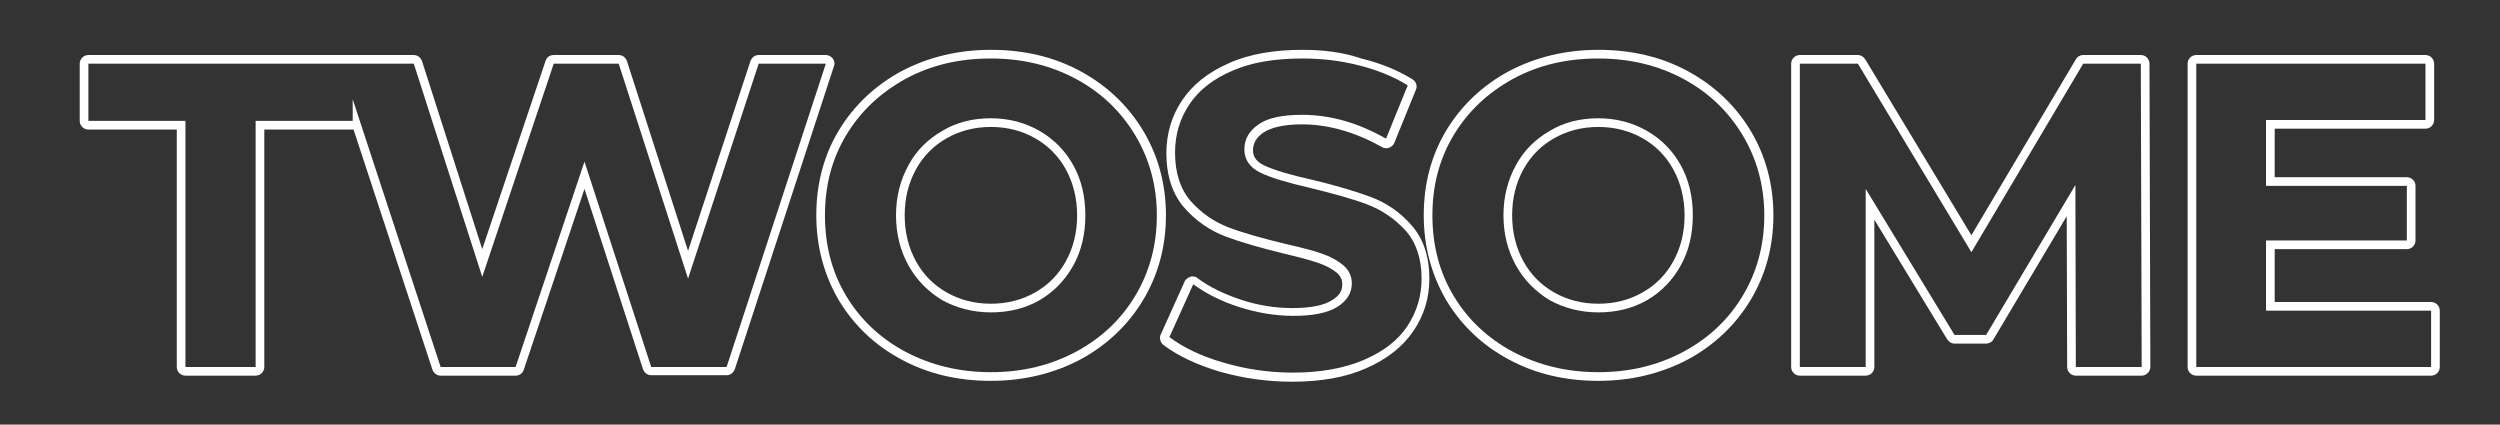<?xml version="1.0" encoding="utf-8"?>
<!-- Generator: Adobe Illustrator 21.0.2, SVG Export Plug-In . SVG Version: 6.00 Build 0)  -->
<svg version="1.1" id="Layer_1" xmlns="http://www.w3.org/2000/svg" xmlns:xlink="http://www.w3.org/1999/xlink" x="0px" y="0px"
	 viewBox="0 0 577 98" style="enable-background:new 0 0 577 98;" xml:space="preserve">
<rect x="0" y="0" width="577" height="98" fill="#333333" stroke="none"/>
<style type="text/css">
	.st0{fill:#FFFFFF;}
</style>
<path class="st0" d="M228.7,13.5c7.3,0,13.8,1.6,19.6,4.7c5.8,3.1,10.4,7.5,13.7,13c3.3,5.5,5,11.7,5,18.5c0,6.9-1.7,13.1-5,18.6
	c-3.3,5.5-7.9,9.8-13.7,12.9c-5.8,3.1-12.3,4.7-19.6,4.7c-7.3,0-13.8-1.6-19.7-4.7c-5.8-3.1-10.4-7.4-13.7-12.9
	c-3.3-5.5-4.9-11.7-4.9-18.6c0-6.9,1.6-13,4.9-18.5c3.3-5.5,7.9-9.8,13.7-13C214.9,15,221.4,13.5,228.7,13.5 M228.7,72.1
	c4.1,0,7.9-0.9,11.2-2.8c3.3-1.9,5.9-4.6,7.8-8c1.9-3.4,2.8-7.3,2.8-11.6c0-4.3-0.9-8.2-2.8-11.6s-4.5-6-7.8-7.9
	c-3.3-1.9-7.1-2.9-11.2-2.9c-4.1,0-7.9,0.9-11.2,2.9c-3.3,1.9-6,4.5-7.8,7.9c-1.9,3.4-2.9,7.3-2.9,11.6c0,4.3,1,8.2,2.9,11.6
	c1.9,3.4,4.5,6,7.8,8C220.8,71.1,224.6,72.1,228.7,72.1 M228.7,11.5c-7.6,0-14.5,1.7-20.6,4.9c-6.1,3.3-11,7.9-14.5,13.7
	c-3.5,5.8-5.2,12.4-5.2,19.6c0,7.2,1.8,13.8,5.2,19.6c3.5,5.8,8.3,10.4,14.5,13.7c6.1,3.3,13,4.9,20.6,4.9c7.6,0,14.5-1.7,20.6-4.9
	c6.1-3.3,11-7.9,14.5-13.7c3.5-5.8,5.3-12.4,5.3-19.6c0-7.2-1.8-13.8-5.3-19.6c-3.5-5.8-8.4-10.4-14.5-13.7
	C243.2,13.1,236.3,11.5,228.7,11.5L228.7,11.5z M228.7,70.1c-3.8,0-7.2-0.9-10.2-2.6c-3-1.7-5.4-4.1-7.1-7.2
	c-1.7-3.1-2.6-6.7-2.6-10.6c0-4,0.9-7.5,2.6-10.6c1.7-3.1,4.1-5.5,7.1-7.2c3-1.7,6.4-2.6,10.2-2.6c3.8,0,7.2,0.9,10.2,2.6
	c3,1.7,5.4,4.1,7.1,7.2c1.7,3.1,2.6,6.7,2.6,10.6c0,4-0.9,7.5-2.6,10.6c-1.7,3.1-4.1,5.5-7.1,7.2C235.9,69.2,232.5,70.1,228.7,70.1
	L228.7,70.1z"/>
<path class="st0" d="M300.6,13.5c4.5,0,8.8,0.5,13.1,1.6c4.3,1.1,8,2.6,11.2,4.6l-5,12.3c-6.5-3.7-12.9-5.5-19.4-5.5
	c-4.5,0-7.9,0.7-10,2.2c-2.2,1.5-3.3,3.4-3.3,5.8c0,2.4,1.3,4.2,3.8,5.4c2.5,1.2,6.3,2.3,11.5,3.5c5.3,1.3,9.7,2.5,13.1,3.8
	c3.4,1.3,6.3,3.3,8.8,6c2.4,2.7,3.7,6.4,3.7,11.1c0,4-1.1,7.7-3.3,11c-2.2,3.3-5.6,5.9-10.1,7.8c-4.5,1.9-9.9,2.9-16.3,2.9
	c-5.5,0-10.9-0.8-16-2.3c-5.2-1.5-9.3-3.5-12.5-5.9l5.5-12.2c3,2.2,6.6,4,10.7,5.3c4.1,1.3,8.3,2,12.4,2c4.6,0,8-0.7,10.2-2.1
	c2.2-1.4,3.3-3.2,3.3-5.4c0-1.7-0.7-3.1-2-4.2c-1.3-1.1-3-2-5-2.7c-2-0.7-4.8-1.4-8.3-2.2c-5.3-1.3-9.7-2.5-13.1-3.8
	c-3.4-1.3-6.3-3.3-8.8-6.1c-2.4-2.8-3.6-6.5-3.6-11.2c0-4.1,1.1-7.8,3.3-11.1c2.2-3.3,5.5-5.9,10-7.8
	C288.8,14.4,294.2,13.5,300.6,13.5 M300.6,11.5c-6.6,0-12.4,1-17,3.1c-4.8,2.1-8.4,5-10.8,8.6c-2.4,3.6-3.6,7.7-3.6,12.2
	c0,5.1,1.4,9.4,4.1,12.5c2.6,3,5.9,5.3,9.6,6.7c3.5,1.3,8,2.6,13.3,3.9c3.4,0.8,6.1,1.5,8.1,2.2c1.8,0.6,3.2,1.4,4.3,2.3
	c0.8,0.7,1.2,1.6,1.2,2.6c0,1-0.2,2.4-2.4,3.7c-1.9,1.2-4.9,1.8-9.1,1.8c-3.9,0-7.9-0.6-11.8-1.9c-3.9-1.3-7.3-2.9-10.1-5
	c-0.3-0.3-0.8-0.4-1.2-0.4c-0.2,0-0.3,0-0.5,0.1c-0.6,0.2-1.1,0.6-1.3,1.1l-5.5,12.2c-0.4,0.8-0.1,1.8,0.6,2.4
	c3.3,2.5,7.7,4.6,13.1,6.2c5.3,1.5,10.9,2.3,16.6,2.3c6.6,0,12.4-1,17.1-3.1c4.8-2.1,8.5-5,10.9-8.6c2.5-3.6,3.7-7.7,3.7-12.1
	c0-5.1-1.4-9.3-4.2-12.4c-2.6-3-5.9-5.2-9.5-6.5c-3.5-1.3-7.9-2.6-13.3-3.9c-5-1.1-8.7-2.2-11.1-3.3c-2.3-1.1-2.6-2.5-2.6-3.5
	c0-1.7,0.8-3,2.4-4.1c1.8-1.2,4.8-1.9,8.9-1.9c6.1,0,12.3,1.8,18.4,5.2c0.3,0.2,0.6,0.3,1,0.3c0.2,0,0.4,0,0.7-0.1
	c0.5-0.2,1-0.6,1.2-1.1l5-12.3c0.4-0.9,0-1.9-0.8-2.4c-3.4-2.1-7.3-3.7-11.8-4.8C309.8,12,305.2,11.5,300.6,11.5L300.6,11.5z"/>
<path class="st0" d="M368.9,13.5c7.3,0,13.8,1.6,19.6,4.7c5.8,3.1,10.4,7.5,13.7,13c3.3,5.5,5,11.7,5,18.5c0,6.9-1.7,13.1-5,18.6
	c-3.3,5.5-7.9,9.8-13.7,12.9c-5.8,3.1-12.3,4.7-19.6,4.7c-7.3,0-13.8-1.6-19.7-4.7c-5.8-3.1-10.4-7.4-13.7-12.9
	c-3.3-5.5-4.9-11.7-4.9-18.6c0-6.9,1.6-13,4.9-18.5c3.3-5.5,7.9-9.8,13.7-13C355.1,15,361.6,13.5,368.9,13.5 M368.9,72.1
	c4.1,0,7.9-0.9,11.2-2.8c3.3-1.9,5.9-4.6,7.8-8c1.9-3.4,2.8-7.3,2.8-11.6c0-4.3-0.9-8.2-2.8-11.6s-4.5-6-7.8-7.9
	c-3.3-1.9-7.1-2.9-11.2-2.9c-4.1,0-7.9,0.9-11.2,2.9c-3.3,1.9-6,4.5-7.8,7.9c-1.9,3.4-2.9,7.3-2.9,11.6c0,4.3,1,8.2,2.9,11.6
	c1.9,3.4,4.5,6,7.8,8C361,71.1,364.8,72.1,368.9,72.1 M368.9,11.5c-7.6,0-14.5,1.7-20.6,4.9c-6.1,3.3-11,7.9-14.5,13.7
	c-3.5,5.8-5.2,12.4-5.2,19.6c0,7.2,1.8,13.8,5.2,19.6c3.5,5.8,8.3,10.4,14.5,13.7c6.1,3.3,13,4.9,20.6,4.9c7.6,0,14.5-1.7,20.6-4.9
	c6.1-3.3,11-7.9,14.5-13.7c3.5-5.8,5.3-12.4,5.3-19.6c0-7.2-1.8-13.8-5.3-19.6c-3.5-5.8-8.4-10.4-14.5-13.7
	C383.4,13.1,376.5,11.5,368.9,11.5L368.9,11.5z M368.9,70.1c-3.8,0-7.2-0.9-10.2-2.6c-3-1.7-5.4-4.1-7.1-7.2
	c-1.7-3.1-2.6-6.7-2.6-10.6c0-4,0.9-7.5,2.6-10.6c1.7-3.1,4.1-5.5,7.1-7.2c3-1.7,6.4-2.6,10.2-2.6c3.8,0,7.2,0.9,10.2,2.6
	c3,1.7,5.4,4.1,7.1,7.2c1.7,3.1,2.6,6.7,2.6,10.6c0,4-0.9,7.5-2.6,10.6c-1.7,3.1-4.1,5.5-7.1,7.2C376.1,69.2,372.7,70.1,368.9,70.1
	L368.9,70.1z"/>
<path class="st0" d="M494.1,14.7l0.2,70h-15.2l-0.1-42l-20.6,34.6h-7.3l-20.5-33.7v41.1h-15.2v-70h13.4L455,58.2l25.8-43.5H494.1
	 M494.1,12.7h-13.3c-0.7,0-1.4,0.4-1.7,1L455,54.3l-24.5-40.6c-0.4-0.6-1-1-1.7-1h-13.4c-1.1,0-2,0.9-2,2v70c0,1.1,0.9,2,2,2h15.2
	c1.1,0,2-0.9,2-2v-34l16.8,27.6c0.4,0.6,1,1,1.7,1h7.3c0.7,0,1.4-0.4,1.7-1L477,49.9l0.1,34.8c0,1.1,0.9,2,2,2h15.2
	c0.5,0,1-0.2,1.4-0.6c0.4-0.4,0.6-0.9,0.6-1.4l-0.2-70C496.1,13.6,495.2,12.7,494.1,12.7L494.1,12.7z"/>
<path class="st0" d="M559.8,14.7v13H523v15.2h32.5v12.6H523v16.2h38.1v13h-54.2v-70H559.8 M559.8,12.7h-52.9c-1.1,0-2,0.9-2,2v70
	c0,1.1,0.9,2,2,2h54.2c1.1,0,2-0.9,2-2v-13c0-1.1-0.9-2-2-2H525V57.5h30.5c1.1,0,2-0.9,2-2V42.9c0-1.1-0.9-2-2-2H525V29.7h34.8
	c1.1,0,2-0.9,2-2v-13C561.8,13.6,560.9,12.7,559.8,12.7L559.8,12.7z"/>
<path class="st0" d="M192.2,13.5c-0.4-0.5-1-0.8-1.6-0.8h-15.5c-0.9,0-1.6,0.6-1.9,1.4l-14.4,43.8l-14.1-43.8
	c-0.3-0.8-1-1.4-1.9-1.4h-15c-0.9,0-1.6,0.5-1.9,1.4l-14.6,43.4L97.4,14.1c-0.3-0.8-1-1.4-1.9-1.4H81.4h-2.7H20.4c-1.1,0-2,0.9-2,2
	v13.2c0,1.1,0.9,2,2,2h20.4v54.8c0,1.1,0.9,2,2,2H59c1.1,0,2-0.9,2-2V29.9h20.4c0.1,0,0.1,0,0.2,0l18.2,55.4c0.3,0.8,1,1.4,1.9,1.4
	H119c0.9,0,1.6-0.5,1.9-1.4l14-41.7l13.5,41.6c0.3,0.8,1,1.4,1.9,1.4h17.4c0.9,0,1.6-0.6,1.9-1.4l22.9-70
	C192.7,14.7,192.6,14,192.2,13.5z M167.7,84.7h-17.4l-15.4-47.4L119,84.7h-17.3L81.4,22.9v5H59v56.8H42.8V27.9H20.4V14.7h58.3h2.7
	h14.1l15.8,49.2l16.5-49.2h15l16,49.6l16.3-49.6h15.5L167.7,84.7z"/>
</svg>
